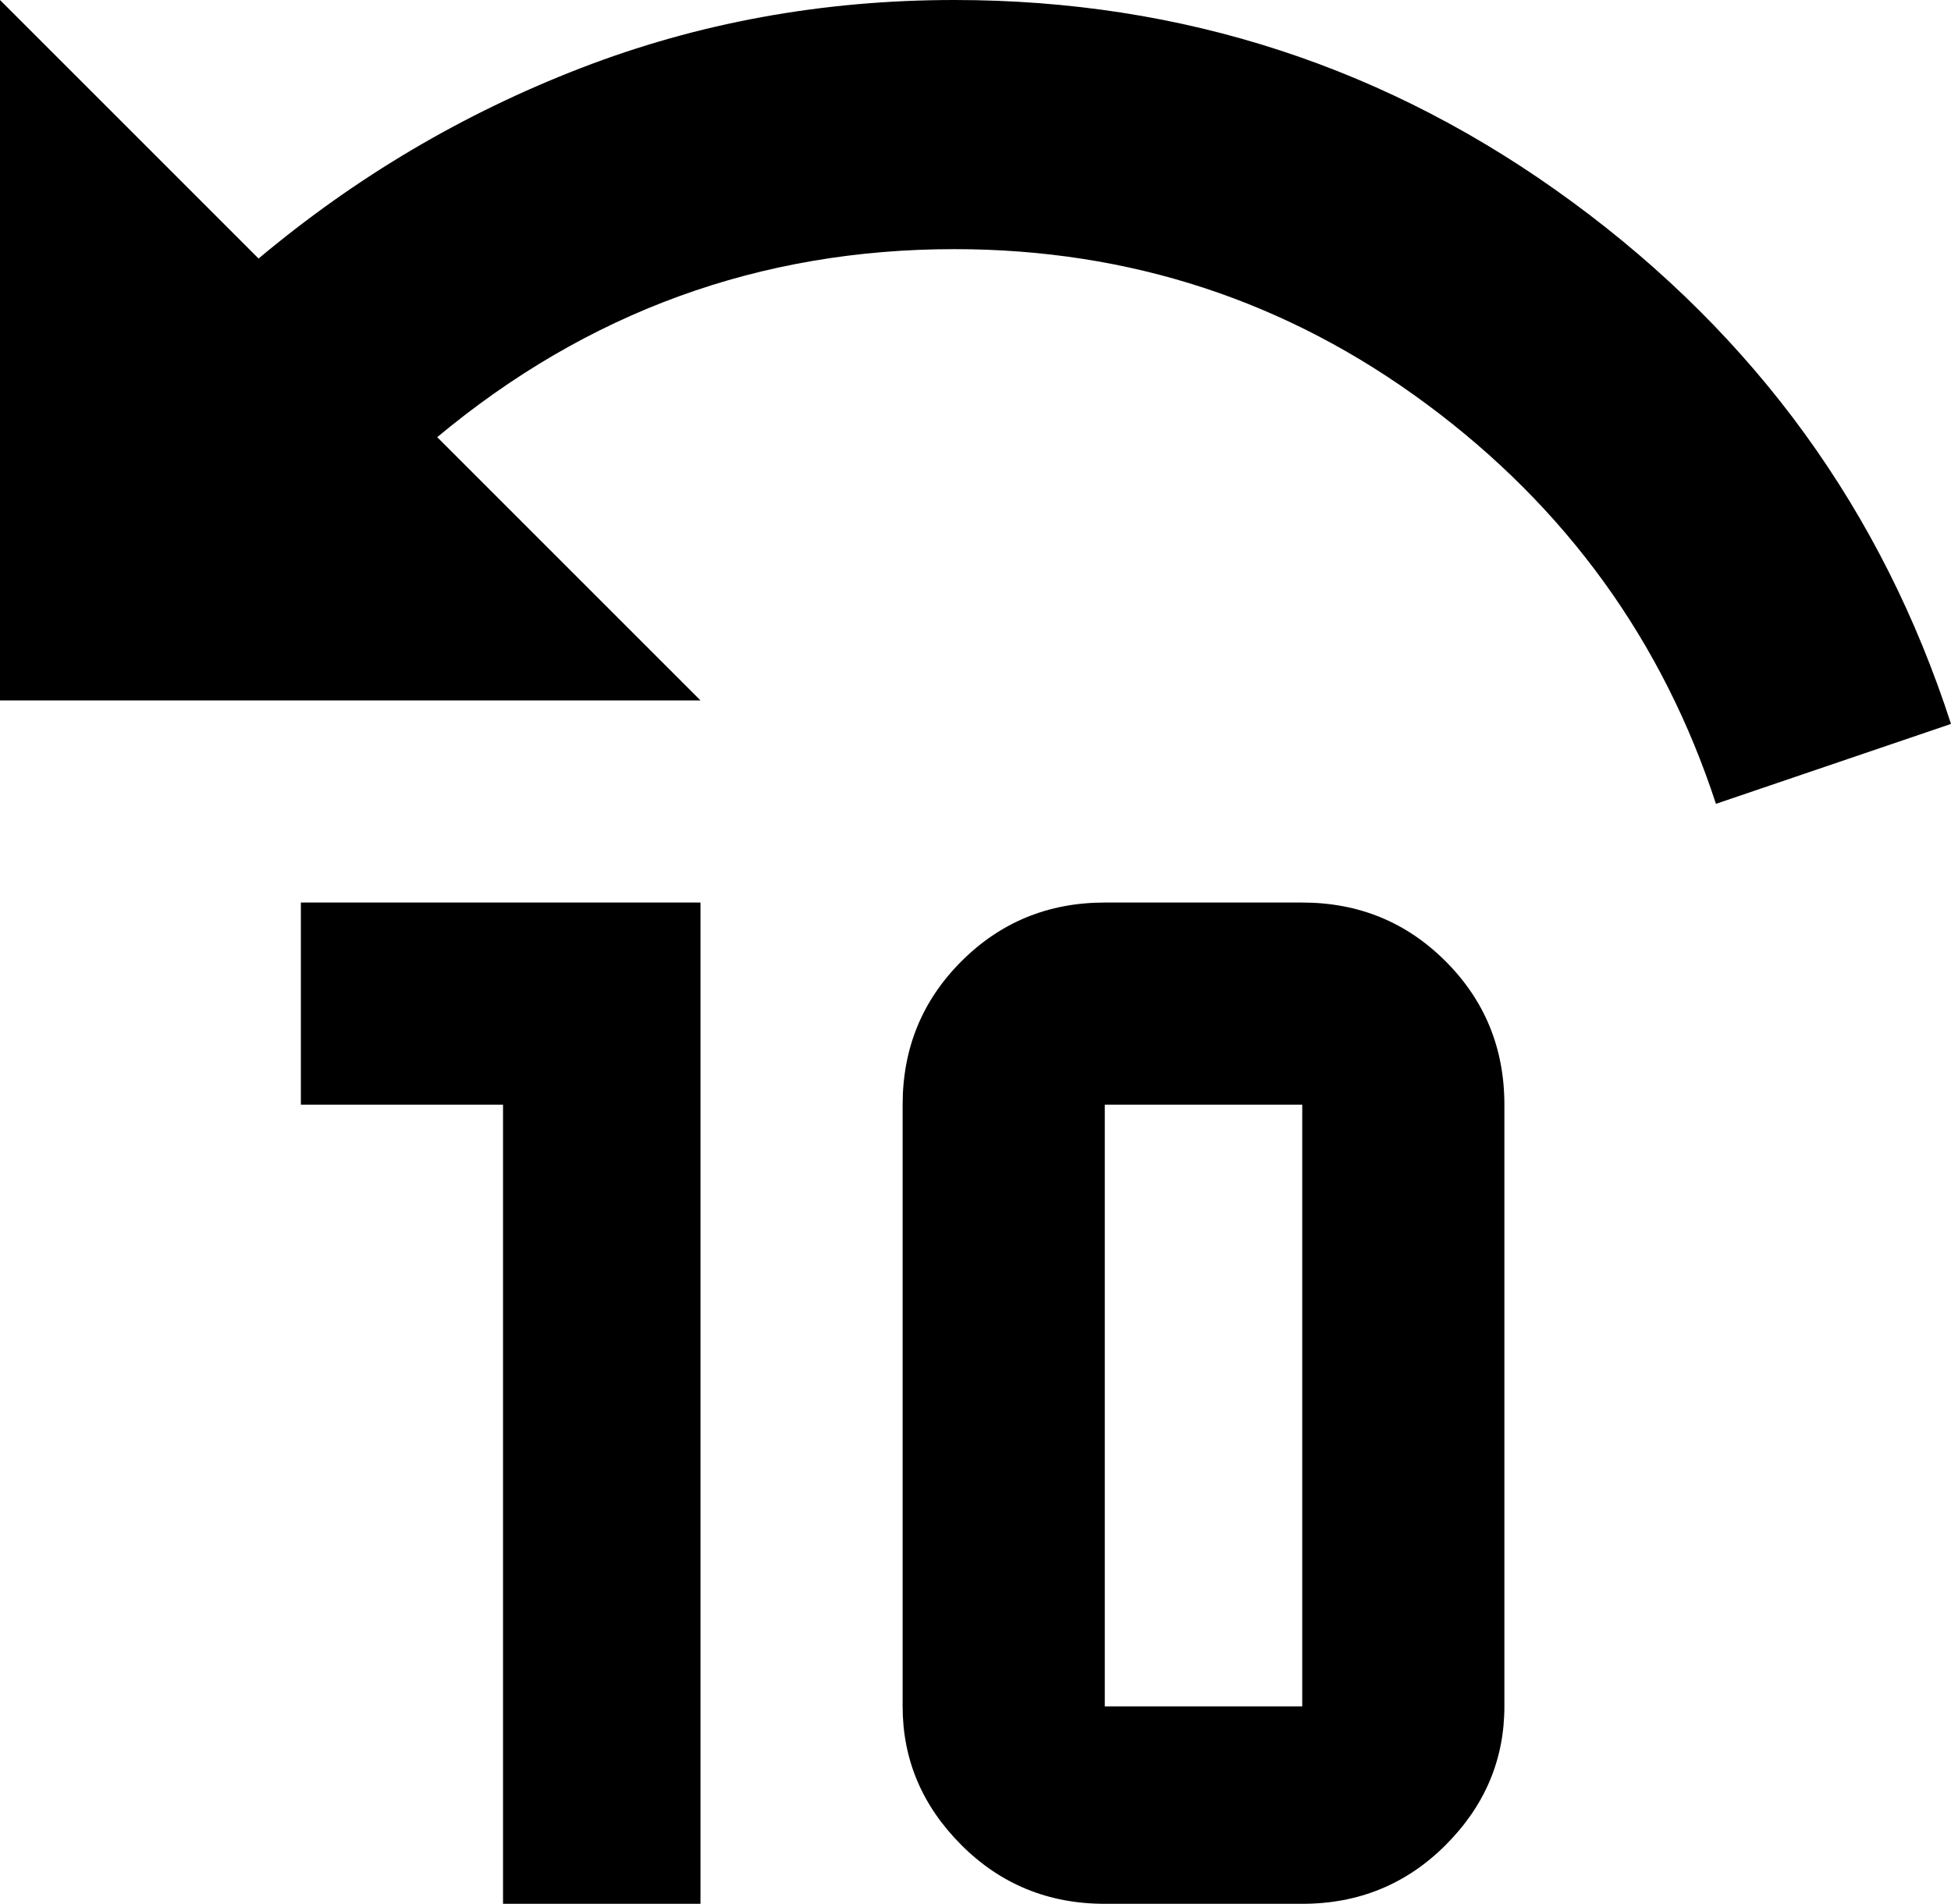 <svg xmlns="http://www.w3.org/2000/svg" viewBox="64 -21 415 405">
      <g transform="scale(1 -1) translate(0 -363)">
        <path d="M267 384Q340 384 398.5 341.0Q457 298 479 230L429 213Q412 265 367.5 298.0Q323 331 267 331Q205 331 157 291L213 235H64V384L119 329Q150 355 187.5 369.5Q225 384 267 384ZM213 192V-21H171V149H128V192ZM384 149V21Q384 4 371.5 -8.5Q359 -21 341 -21H299Q281 -21 268.5 -8.5Q256 4 256 21V149Q256 167 268.5 179.5Q281 192 299 192H341Q359 192 371.5 179.5Q384 167 384 149ZM299 149V21H341V149Z" />
      </g>
    </svg>